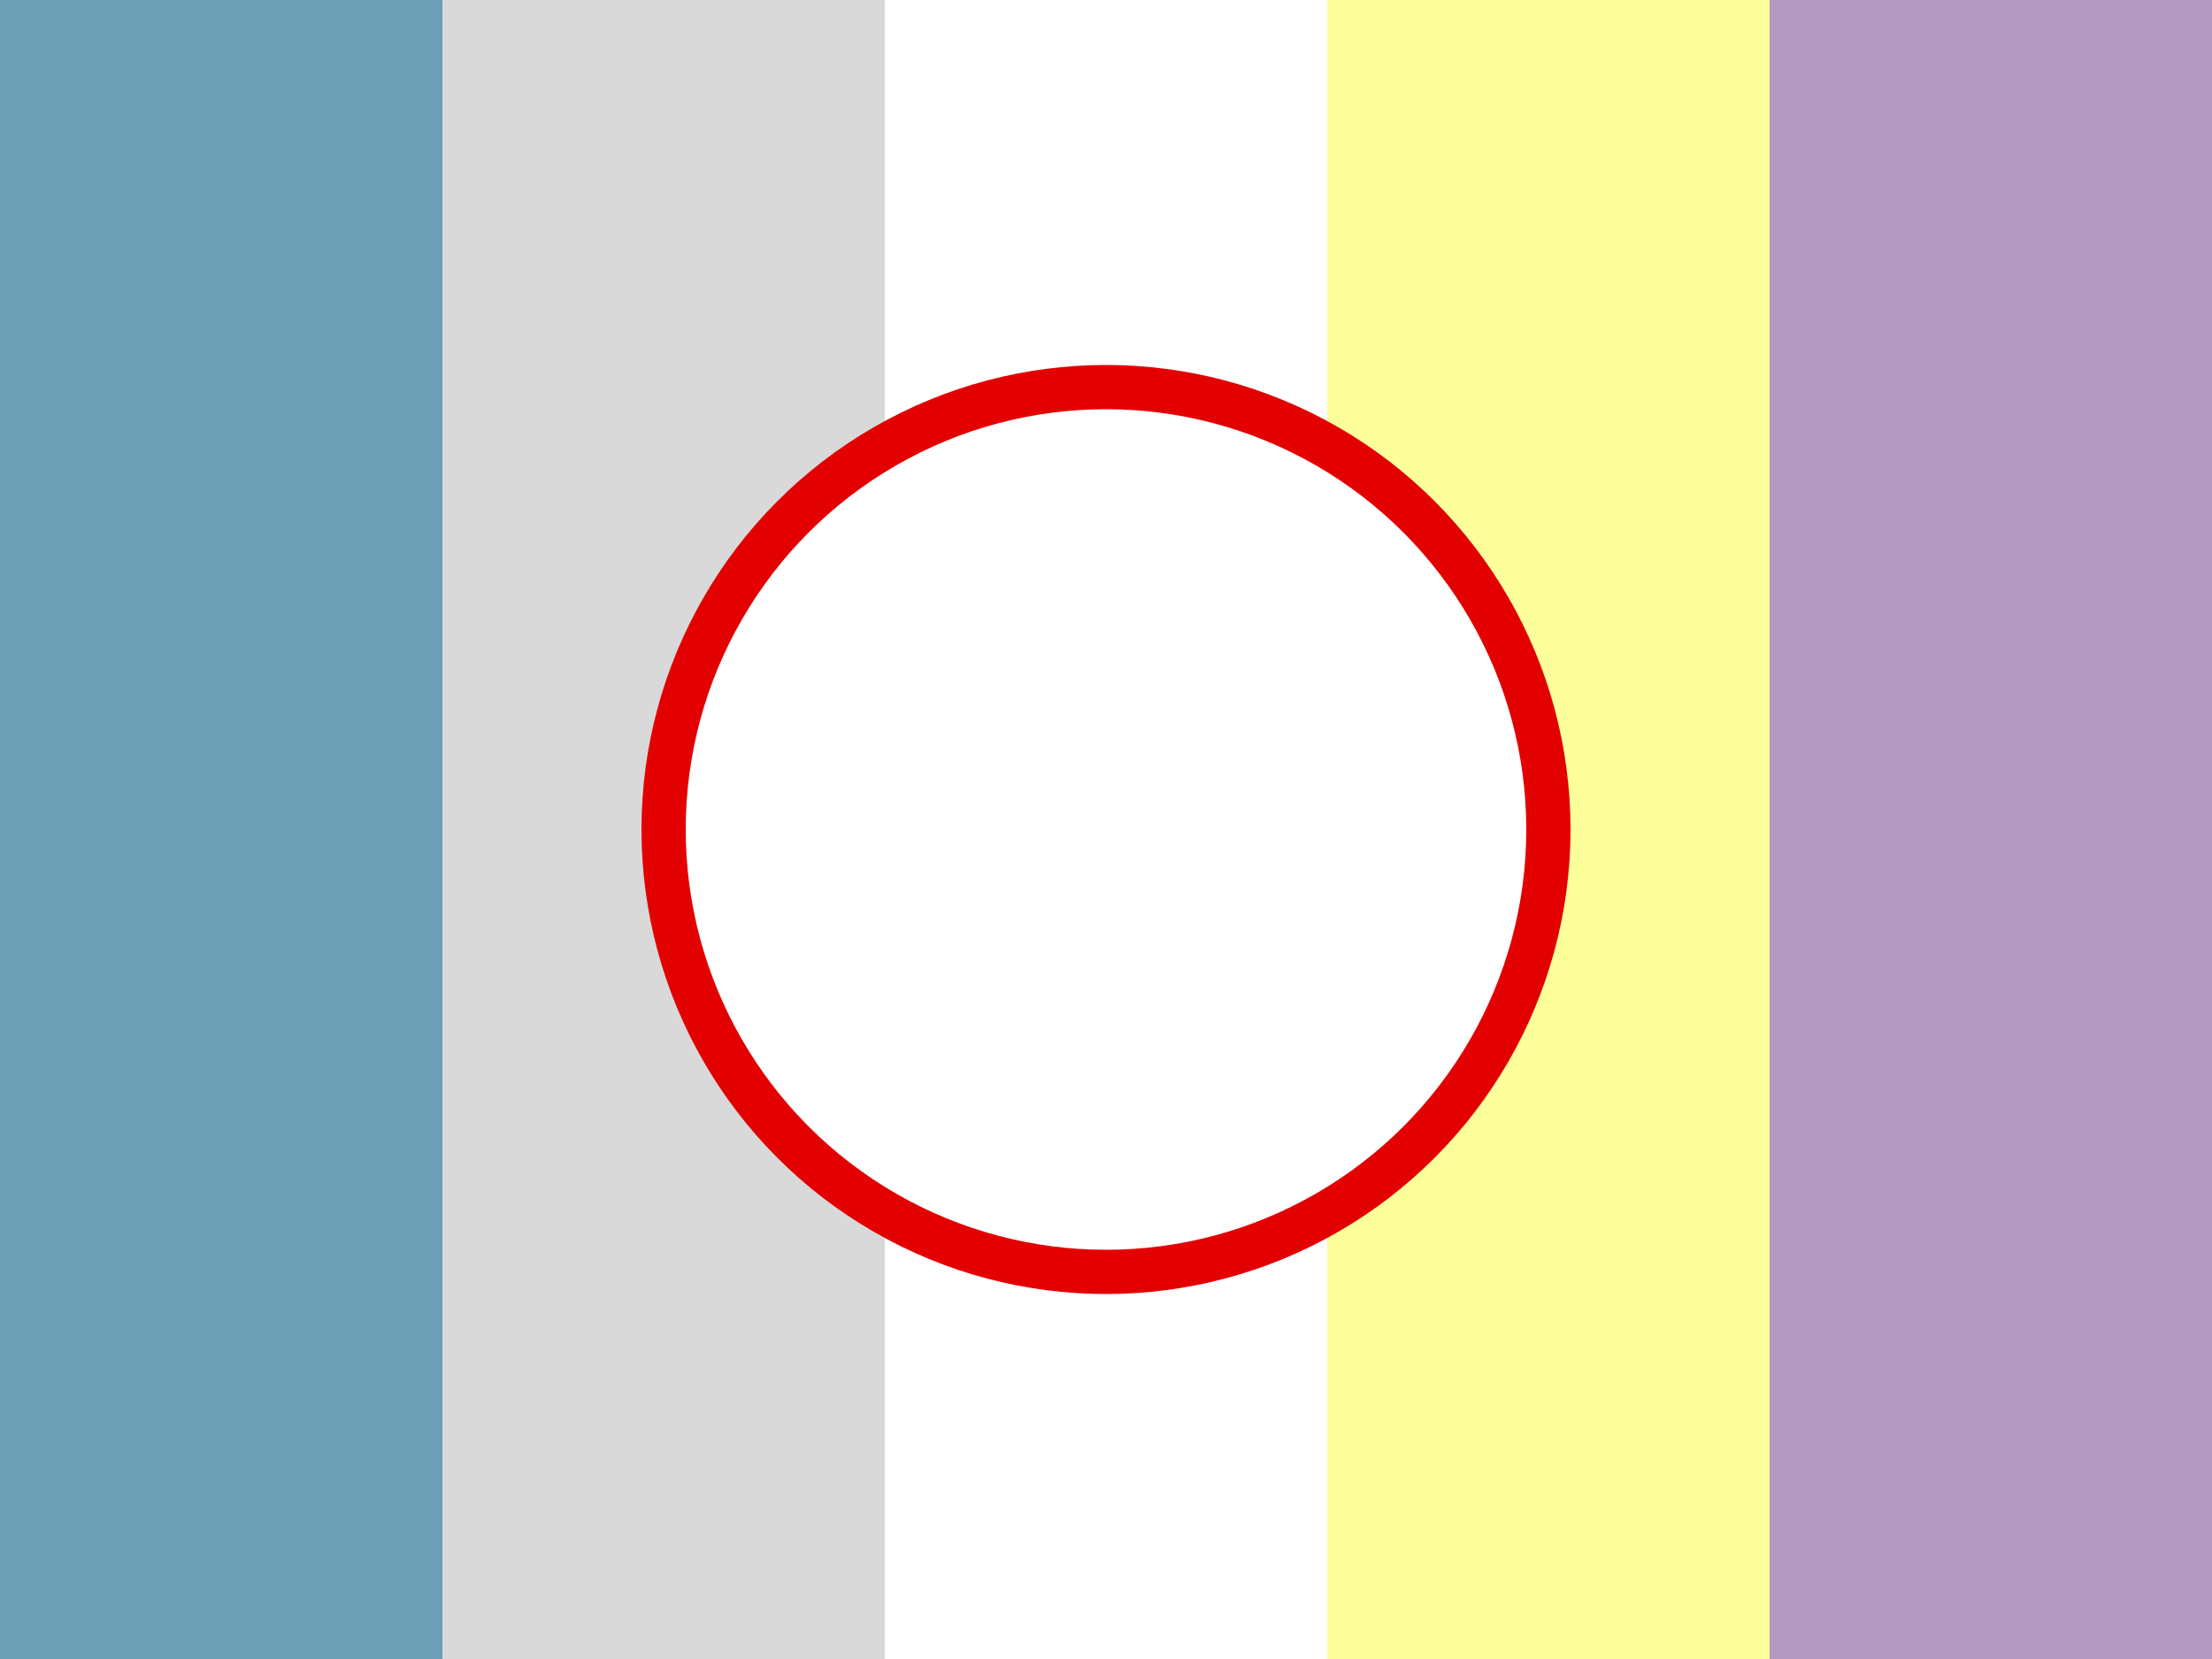 <?xml version="1.0"?>
<svg xmlns="http://www.w3.org/2000/svg" xmlns:xlink="http://www.w3.org/1999/xlink" version="1.1" width="480" height="360" viewBox="0 0 480 360">
<rect x="0" y="0" width="480" height="360" fill="#333333" stroke="none"/>
<!-- Generated by Kreative Vexillo v1.0 -->
<style>
.blue{fill:rgb(106,159,182);}
.gray{fill:rgb(217,217,217);}
.purple{fill:rgb(180,153,194);}
.red{fill:rgb(227,0,0);}
.white{fill:rgb(255,255,255);}
.yellow{fill:rgb(253,255,155);}
</style>
<g>
<g>
<rect x="0" y="0" width="96" height="360" class="blue"/>
<rect x="96" y="0" width="96" height="360" class="gray"/>
<rect x="192" y="0" width="96" height="360" class="white"/>
<rect x="288" y="0" width="96" height="360" class="yellow"/>
<rect x="384" y="0" width="96" height="360" class="purple"/>
</g>
<ellipse cx="240" cy="180" rx="100.8" ry="100.8" class="red"/>
<ellipse cx="240" cy="180" rx="91.2" ry="91.2" class="white"/>
</g>
</svg>
